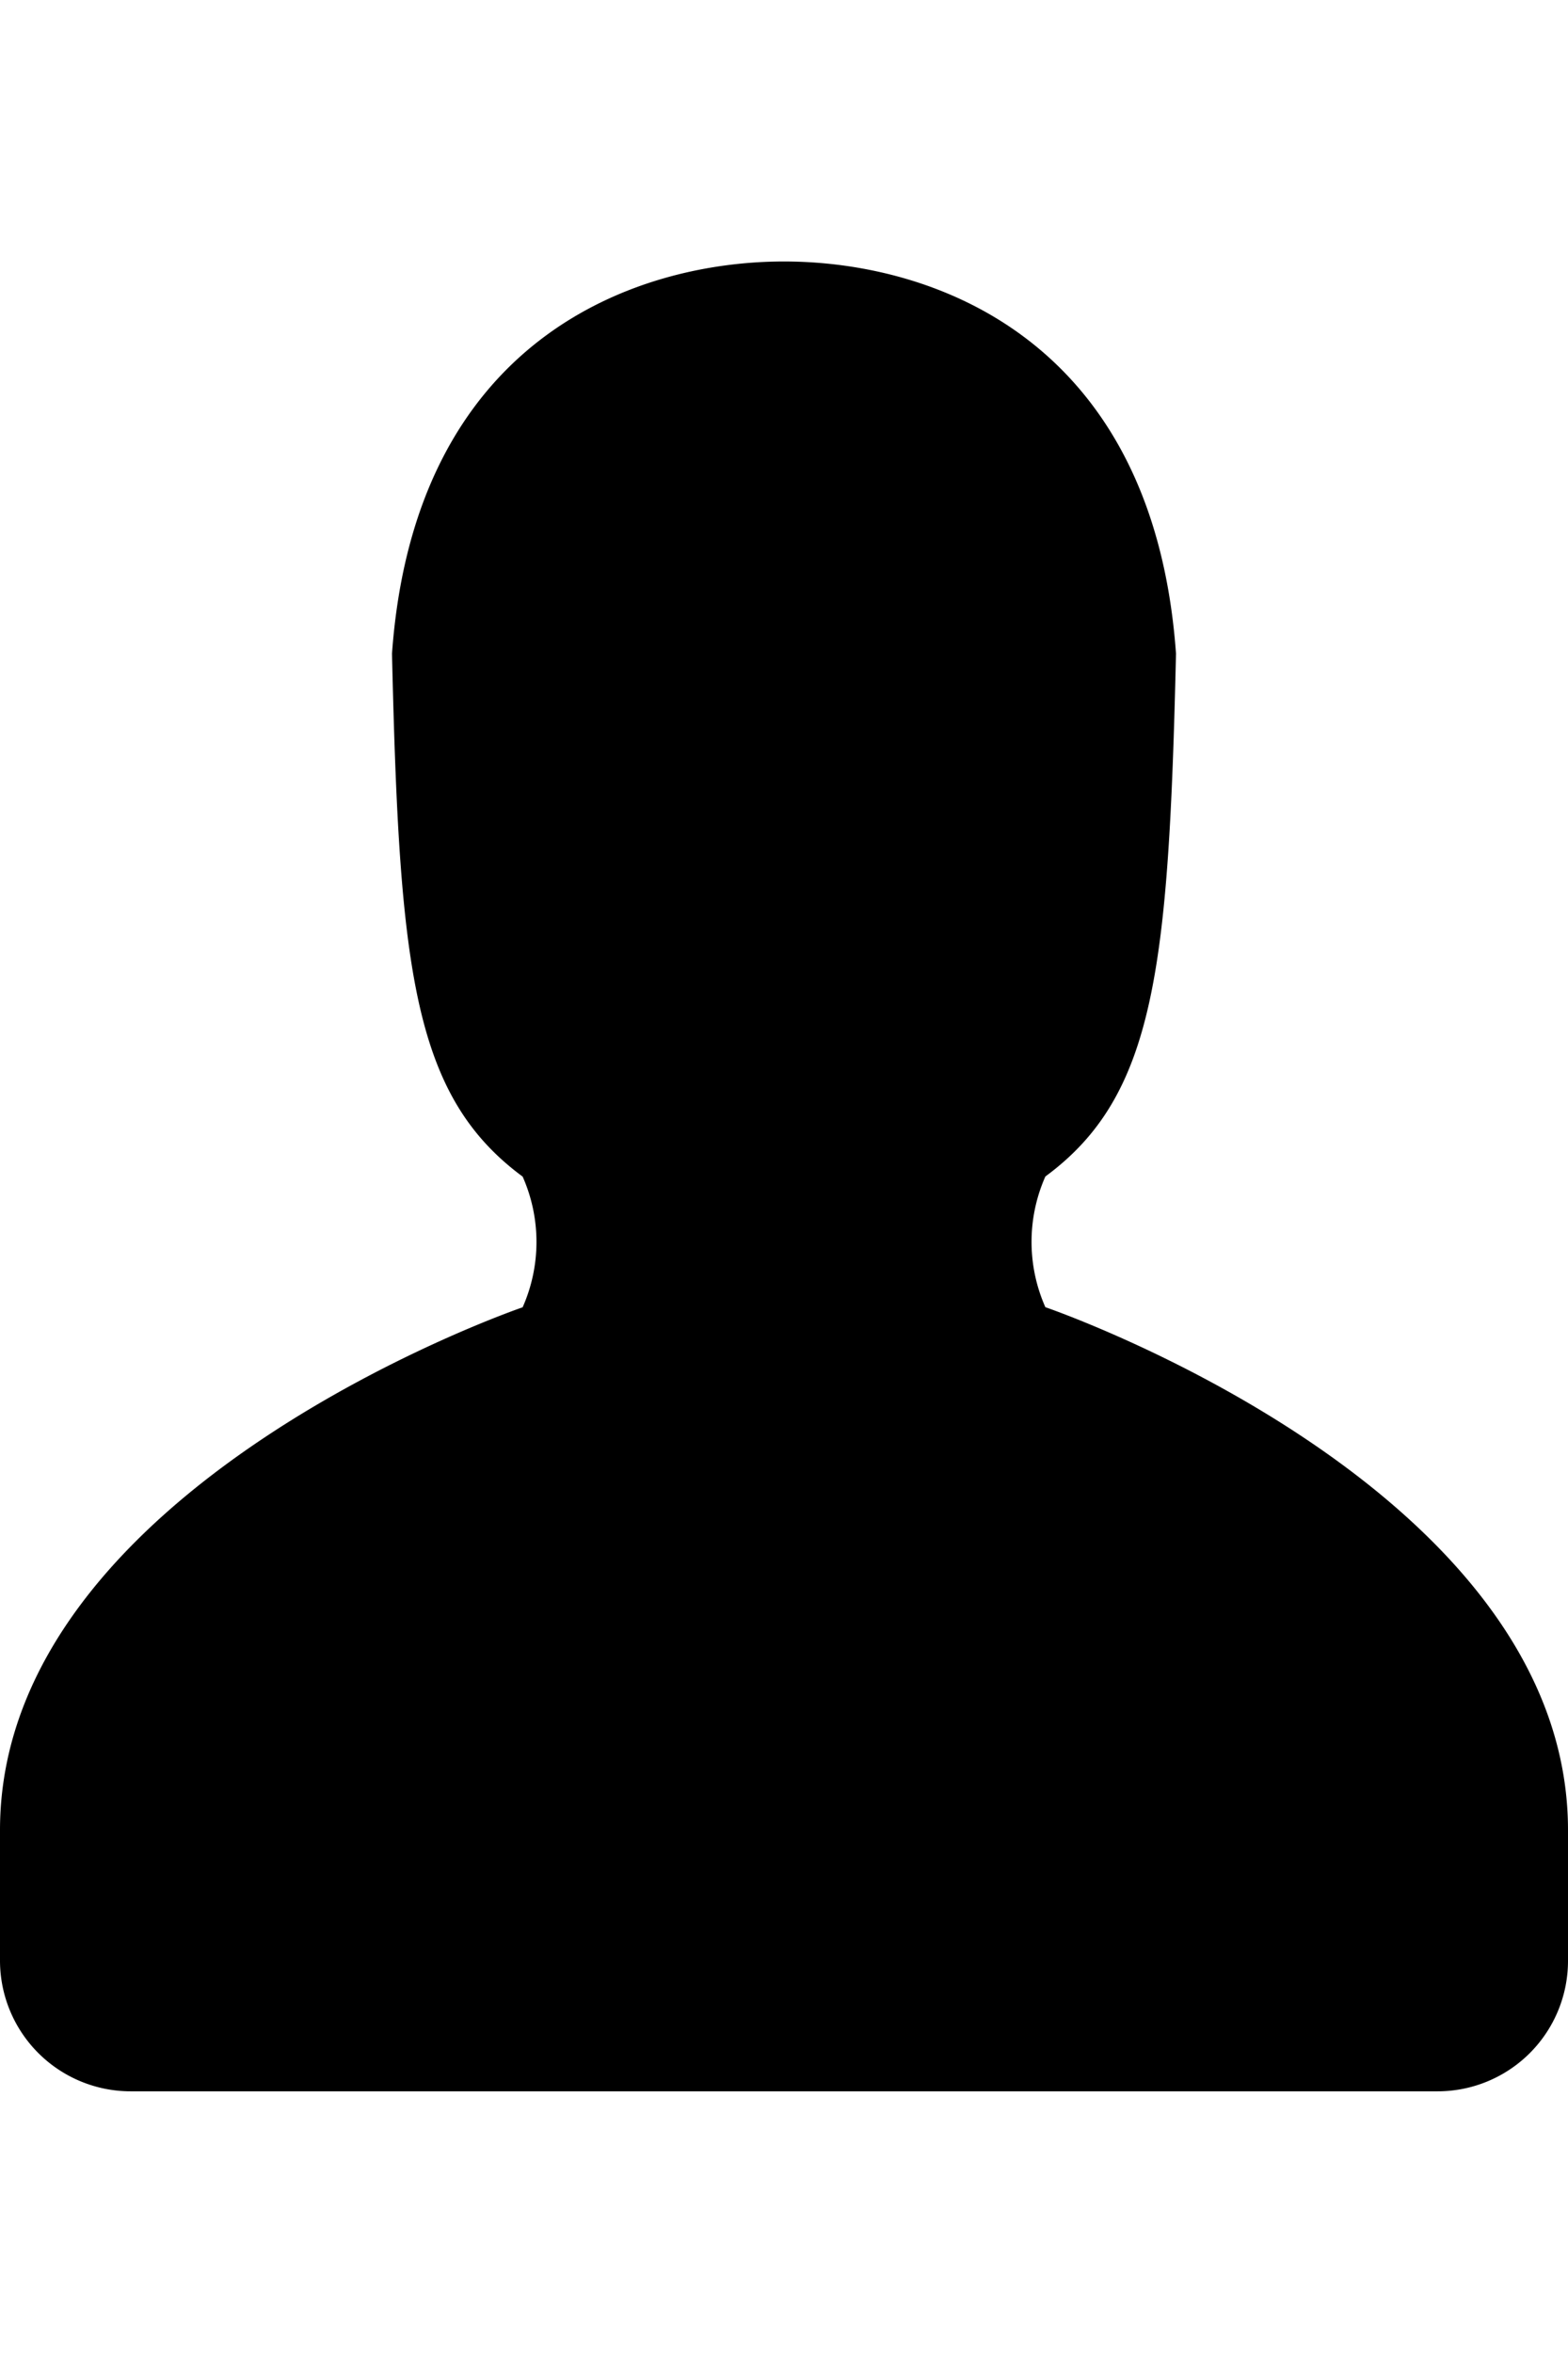 <?xml version="1.0" encoding="UTF-8"?>
<svg width="16px" height="24px" viewBox="0 0 16 24" version="1.1" xmlns="http://www.w3.org/2000/svg" xmlns:xlink="http://www.w3.org/1999/xlink">
    <!-- Generator: Sketch 40.3 (33839) - http://www.bohemiancoding.com/sketch -->
    <title>person</title>
    <desc>Created with Sketch.</desc>
    <defs></defs>
    <g id="Octicons" stroke="none" stroke-width="1" fill="none" fill-rule="evenodd">
        <g id="person" fill="#000000">
            <path d="M16,20a1.331,1.331,0,0,1-1.331,1.331H1.335A1.334,1.334,0,0,1,0,20V18.667c0-3.511,5.333-5.333,5.333-5.333a1.644,1.644,0,0,0,0-1.333C4.212,11.173,4.075,9.88,4,6.667c.231-3.217,2.489-4,4-4s3.769.781,4,4c-.075,3.213-.212,4.507-1.333,5.333a1.645,1.645,0,0,0,0,1.333S16,15.156,16,18.667Z" id="Shape"></path>
        </g>
    </g>
</svg>